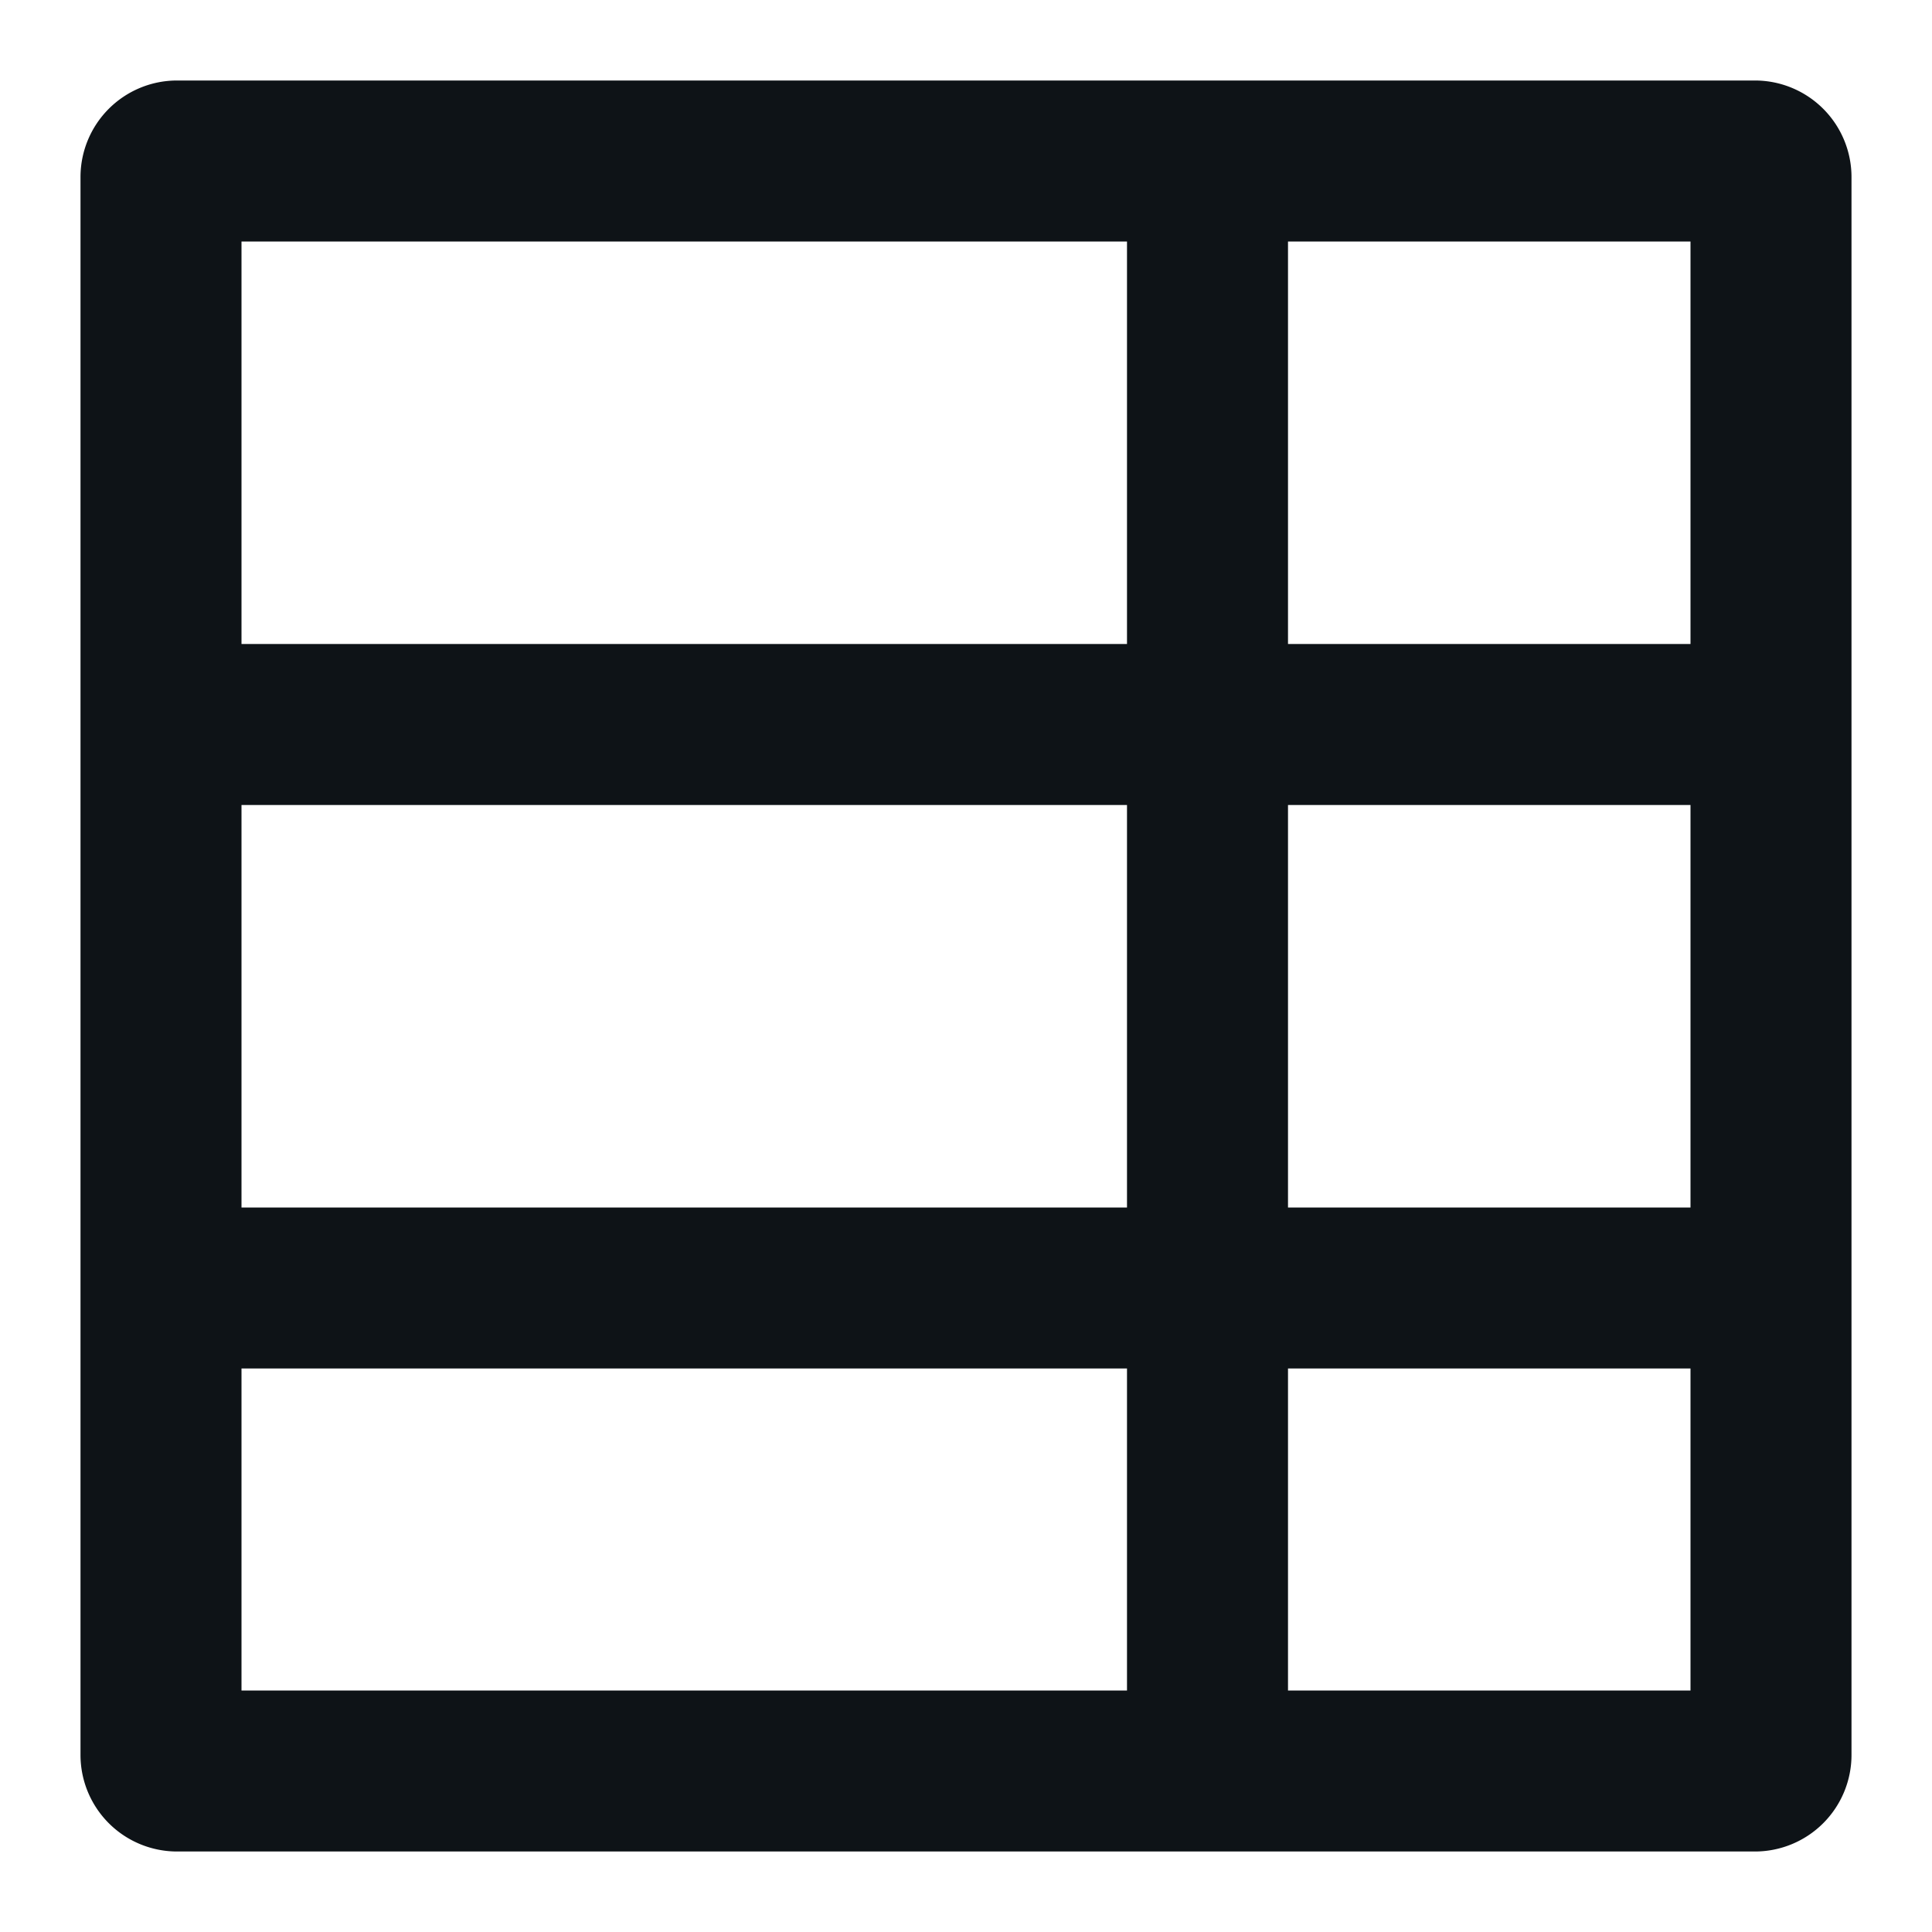<svg xmlns="http://www.w3.org/2000/svg" viewBox="0 0 24 24"><defs><style>.cls-1{fill:#0e1317;fill-rule:evenodd;}</style></defs><g id="Layer-117" data-name="Layer"><g id="Vrstva_343" data-name="Vrstva 343"><path class="cls-1" d="M21.8,1H2.2A1.2,1.2,0,0,0,1,2.2V21.8A1.2,1.2,0,0,0,2.2,23H21.8A1.2,1.2,0,0,0,23,21.8V2.2A1.2,1.2,0,0,0,21.8,1ZM21,15H16V10h5ZM3,10H14v5H3ZM21,8H16V3h5ZM3,3H14V8H3ZM3,21V17H14v4Zm13,0V17h5v4Z"/></g></g></svg>